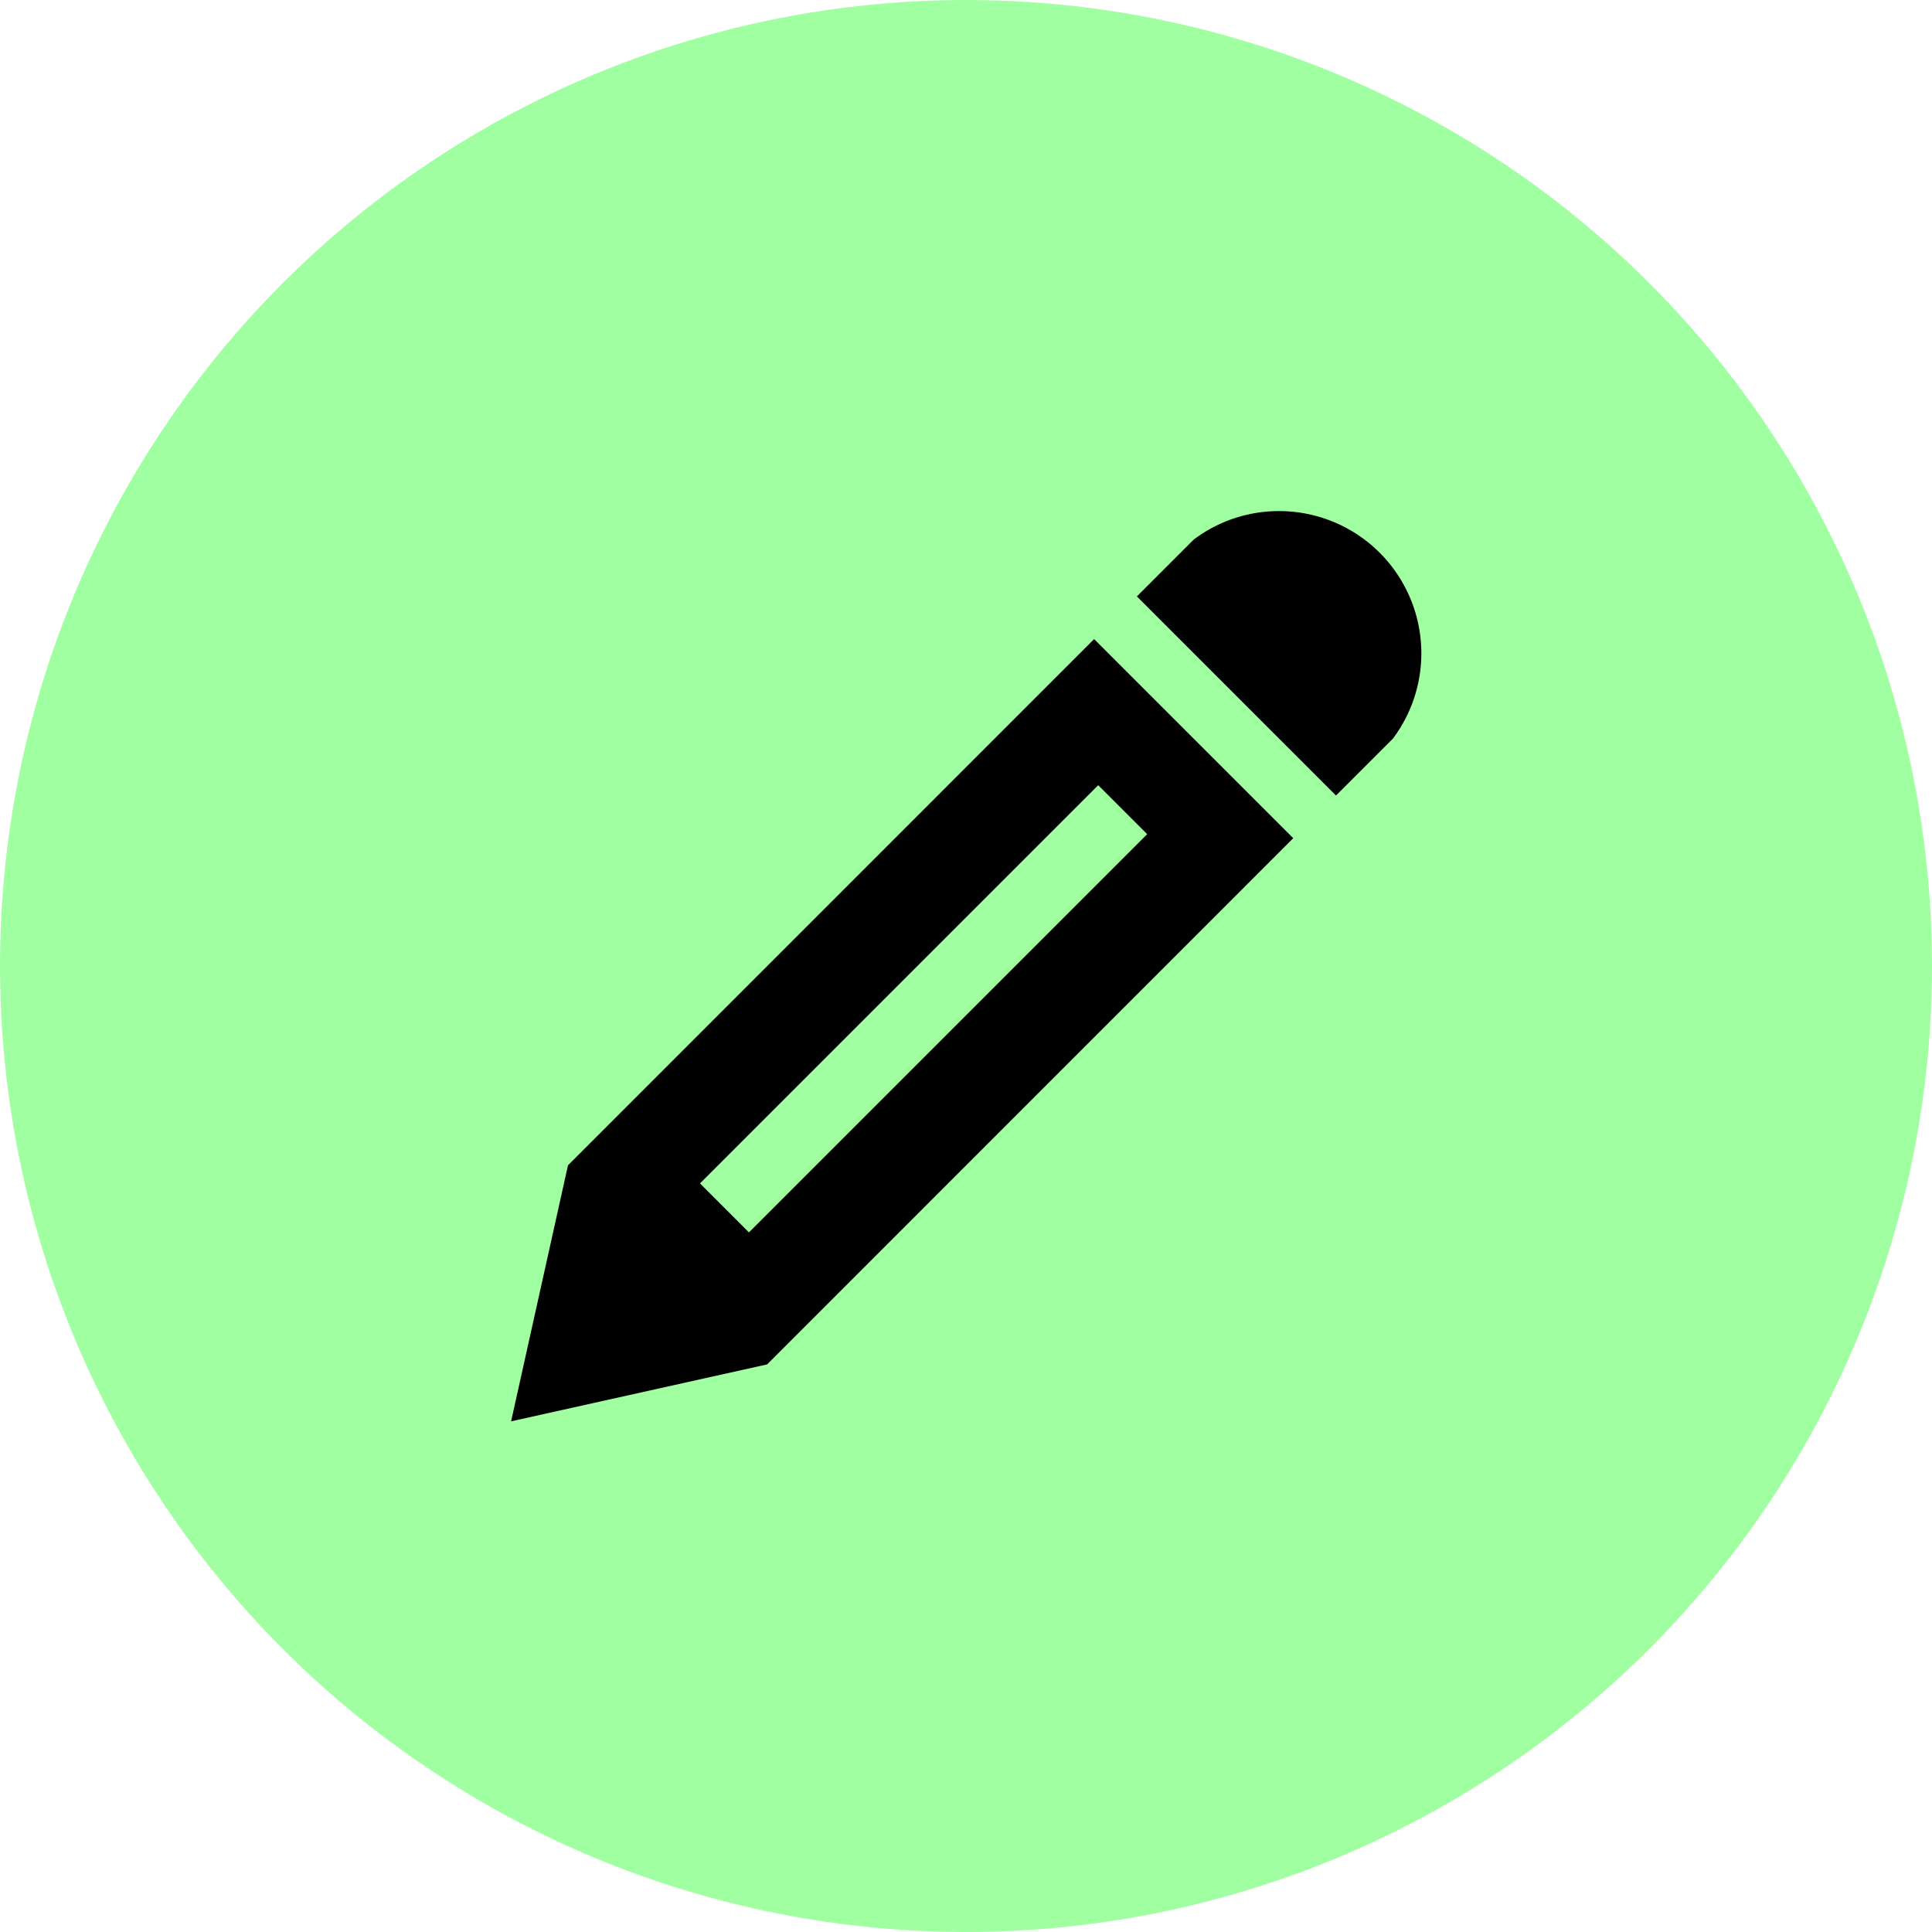 <svg xmlns="http://www.w3.org/2000/svg" width="90.726" height="90.725" viewBox="0 0 90.726 90.725">
  <g id="Grupo_1697" data-name="Grupo 1697" transform="translate(-10868 1495)">
    <circle id="Elipse_417" data-name="Elipse 417" cx="45.363" cy="45.363" r="45.363" transform="translate(10868 -1495)" fill="#a0ffa0"/>
    <path id="Icon_metro-pencil" data-name="Icon metro-pencil" d="M38.637,1.928A6.679,6.679,0,0,1,43.98,12.614l-2.672,2.672-9.35-9.35,2.672-2.672a6.648,6.648,0,0,1,4.007-1.336ZM5.242,32.651,2.571,44.673,14.593,42,39.3,17.289l-9.35-9.35ZM32.441,17.1l-18.7,18.7-2.3-2.3,18.7-18.7,2.3,2.3Z" transform="translate(10889.43 -1472.928)"/>
  </g>
</svg>
